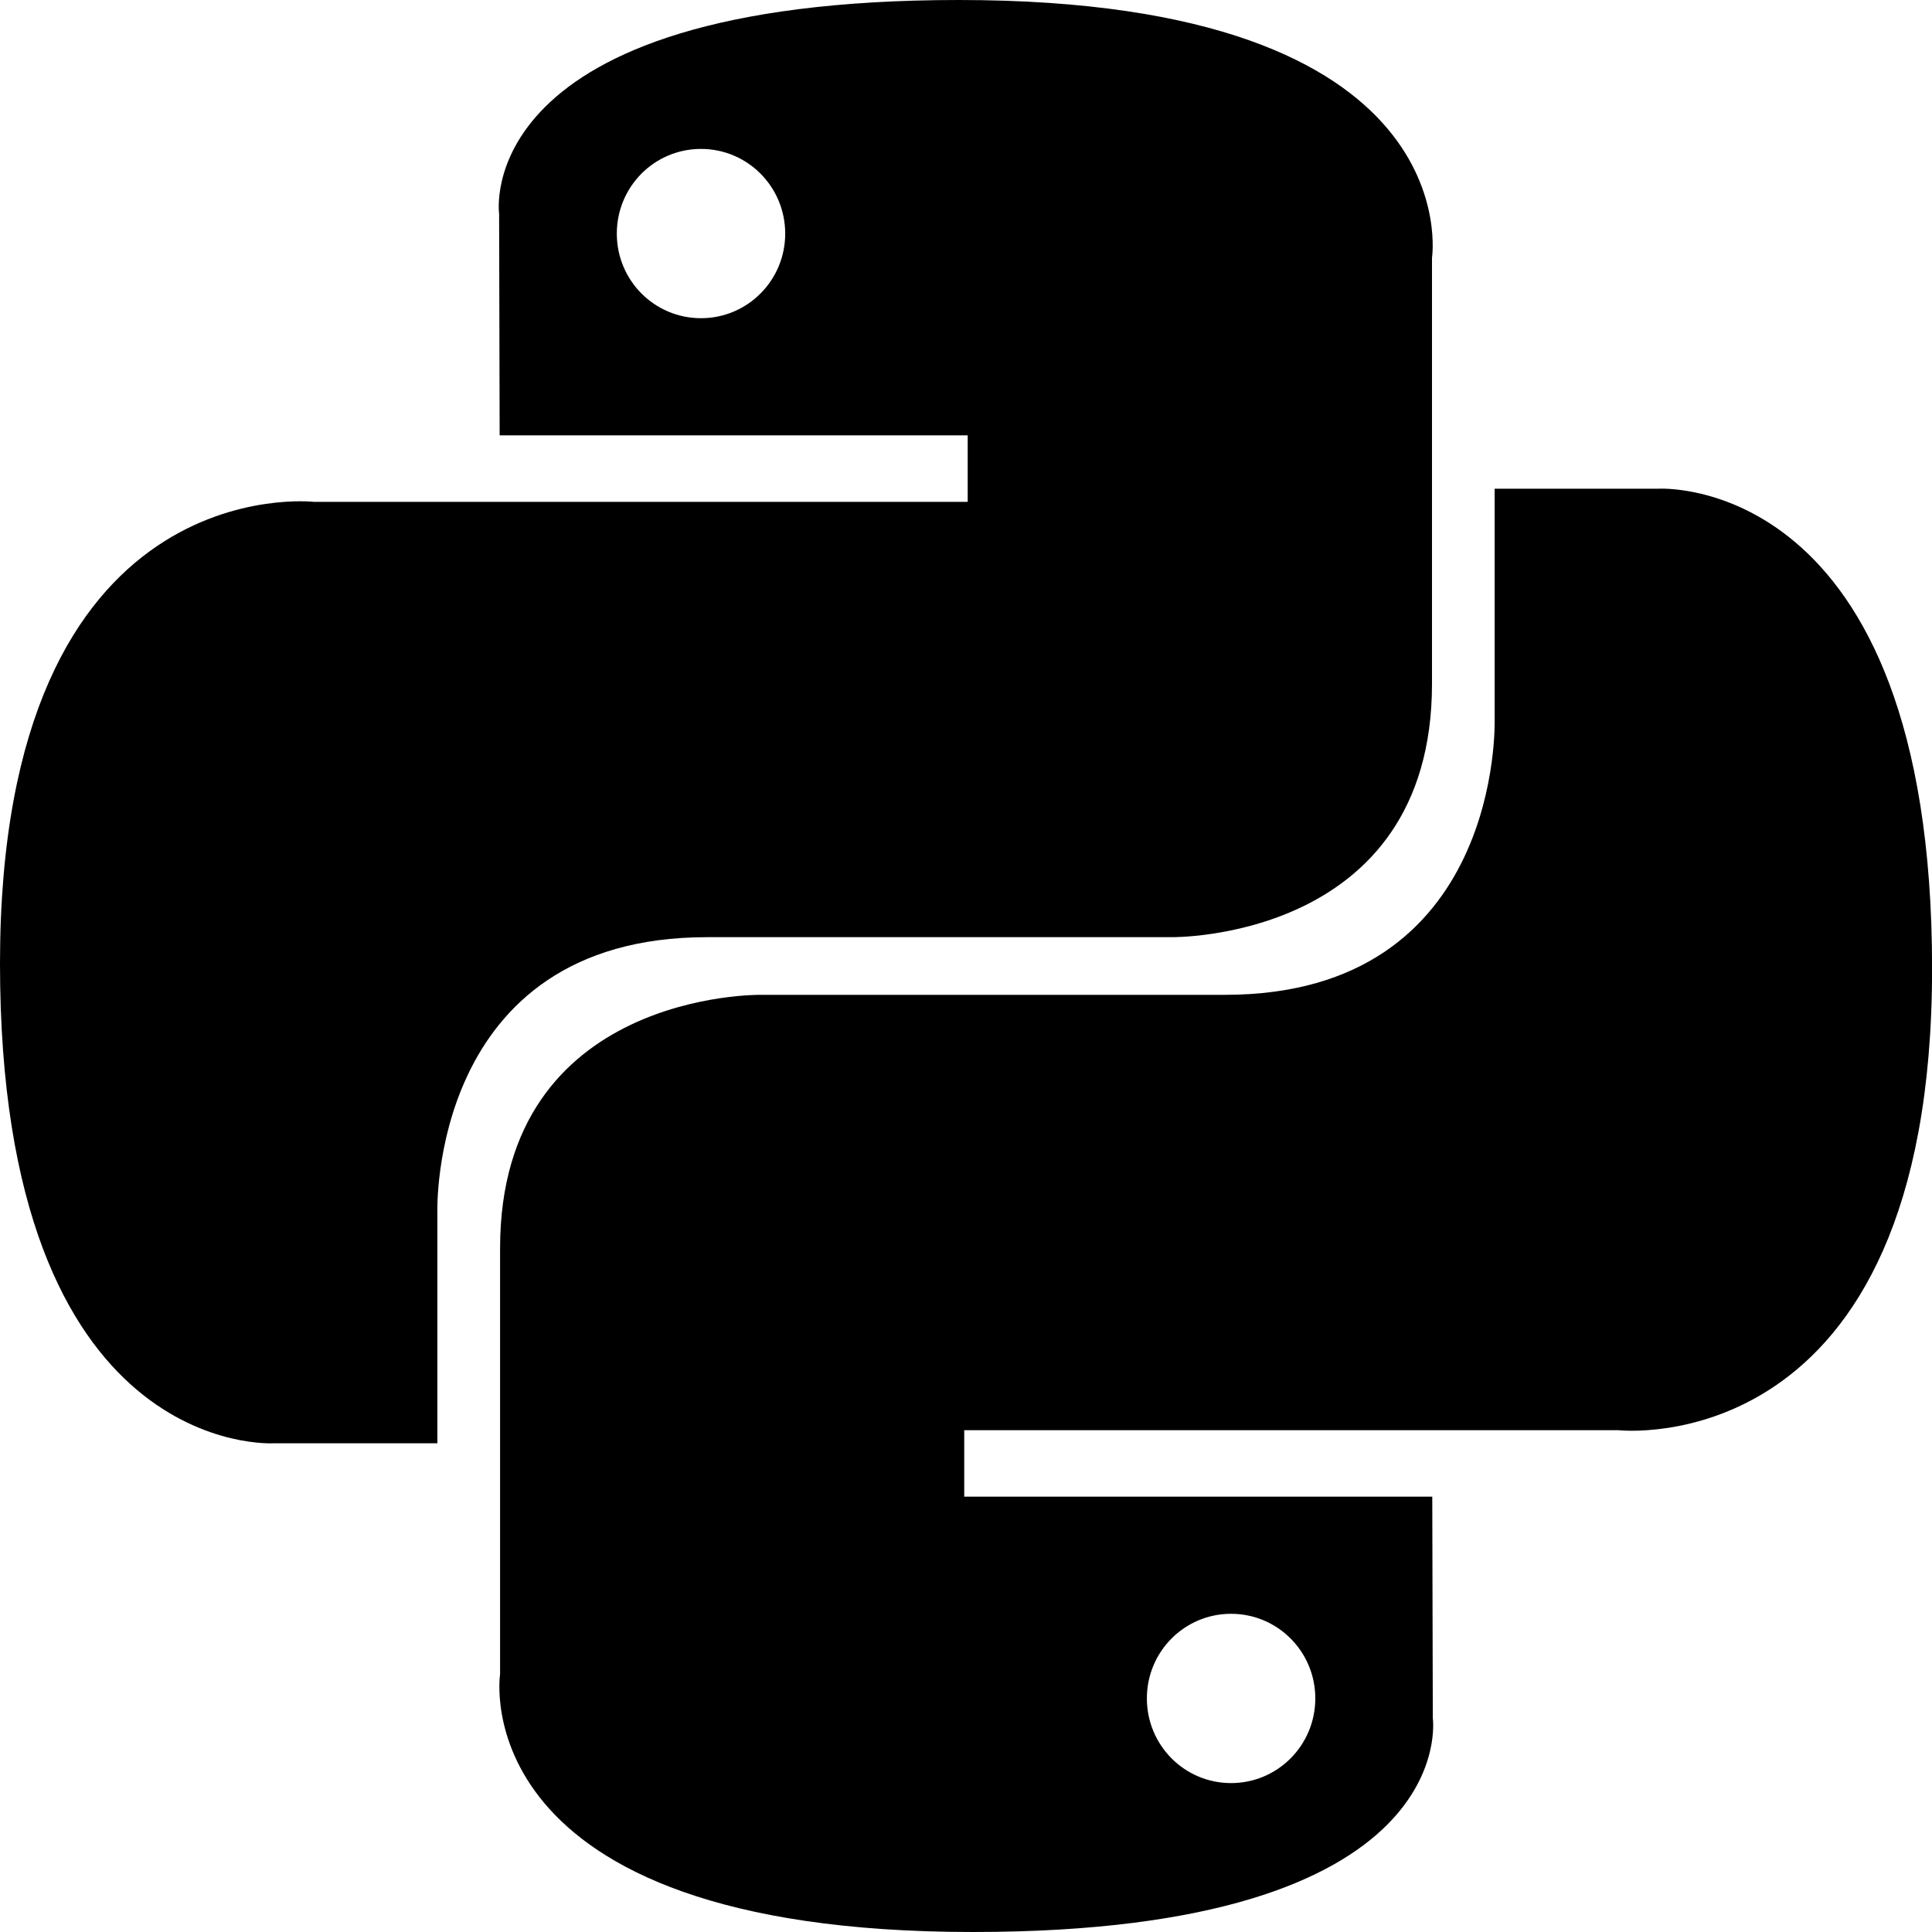 <svg width="50" height="50" viewBox="0 0 50 50" fill="none" xmlns="http://www.w3.org/2000/svg">
<g clip-path="url(#clip0_3:12)">
<path d="M24.821 0C12.125 0 12.917 5.533 12.917 5.533L12.931 11.267H25.044V12.988H8.125C8.125 12.988 0 12.06 0 24.935C0 37.81 7.09 37.352 7.09 37.352H11.319V31.379C11.319 31.379 11.092 24.254 18.298 24.254H30.31C30.31 24.254 37.06 24.363 37.06 17.696V6.671C37.06 6.671 38.083 0 24.819 0H24.821ZM18.142 3.854C19.346 3.854 20.321 4.833 20.321 6.046C20.321 7.256 19.346 8.235 18.142 8.235C16.935 8.235 15.963 7.256 15.963 6.046C15.963 4.833 16.935 3.854 18.142 3.854Z" fill="black"/>
<path d="M25.181 50C37.873 50 37.081 44.467 37.081 44.467L37.067 38.733H24.954V37.013H41.877C41.877 37.013 50.002 37.94 50.002 25.065C50.002 12.19 42.91 12.648 42.91 12.648H38.681V18.621C38.681 18.621 38.908 25.746 31.702 25.746H19.692C19.692 25.746 12.942 25.637 12.942 32.304V43.329C12.942 43.329 11.917 50 25.181 50ZM31.86 46.146C30.654 46.146 29.681 45.167 29.681 43.954C29.681 42.744 30.654 41.765 31.86 41.765C33.065 41.765 34.04 42.744 34.04 43.954C34.04 45.167 33.065 46.146 31.86 46.146Z" fill="black"/>
</g>
<defs>
<clipPath id="clip0_3:12">
<rect width="50" height="50" fill="white"/>
</clipPath>
</defs>
</svg>
